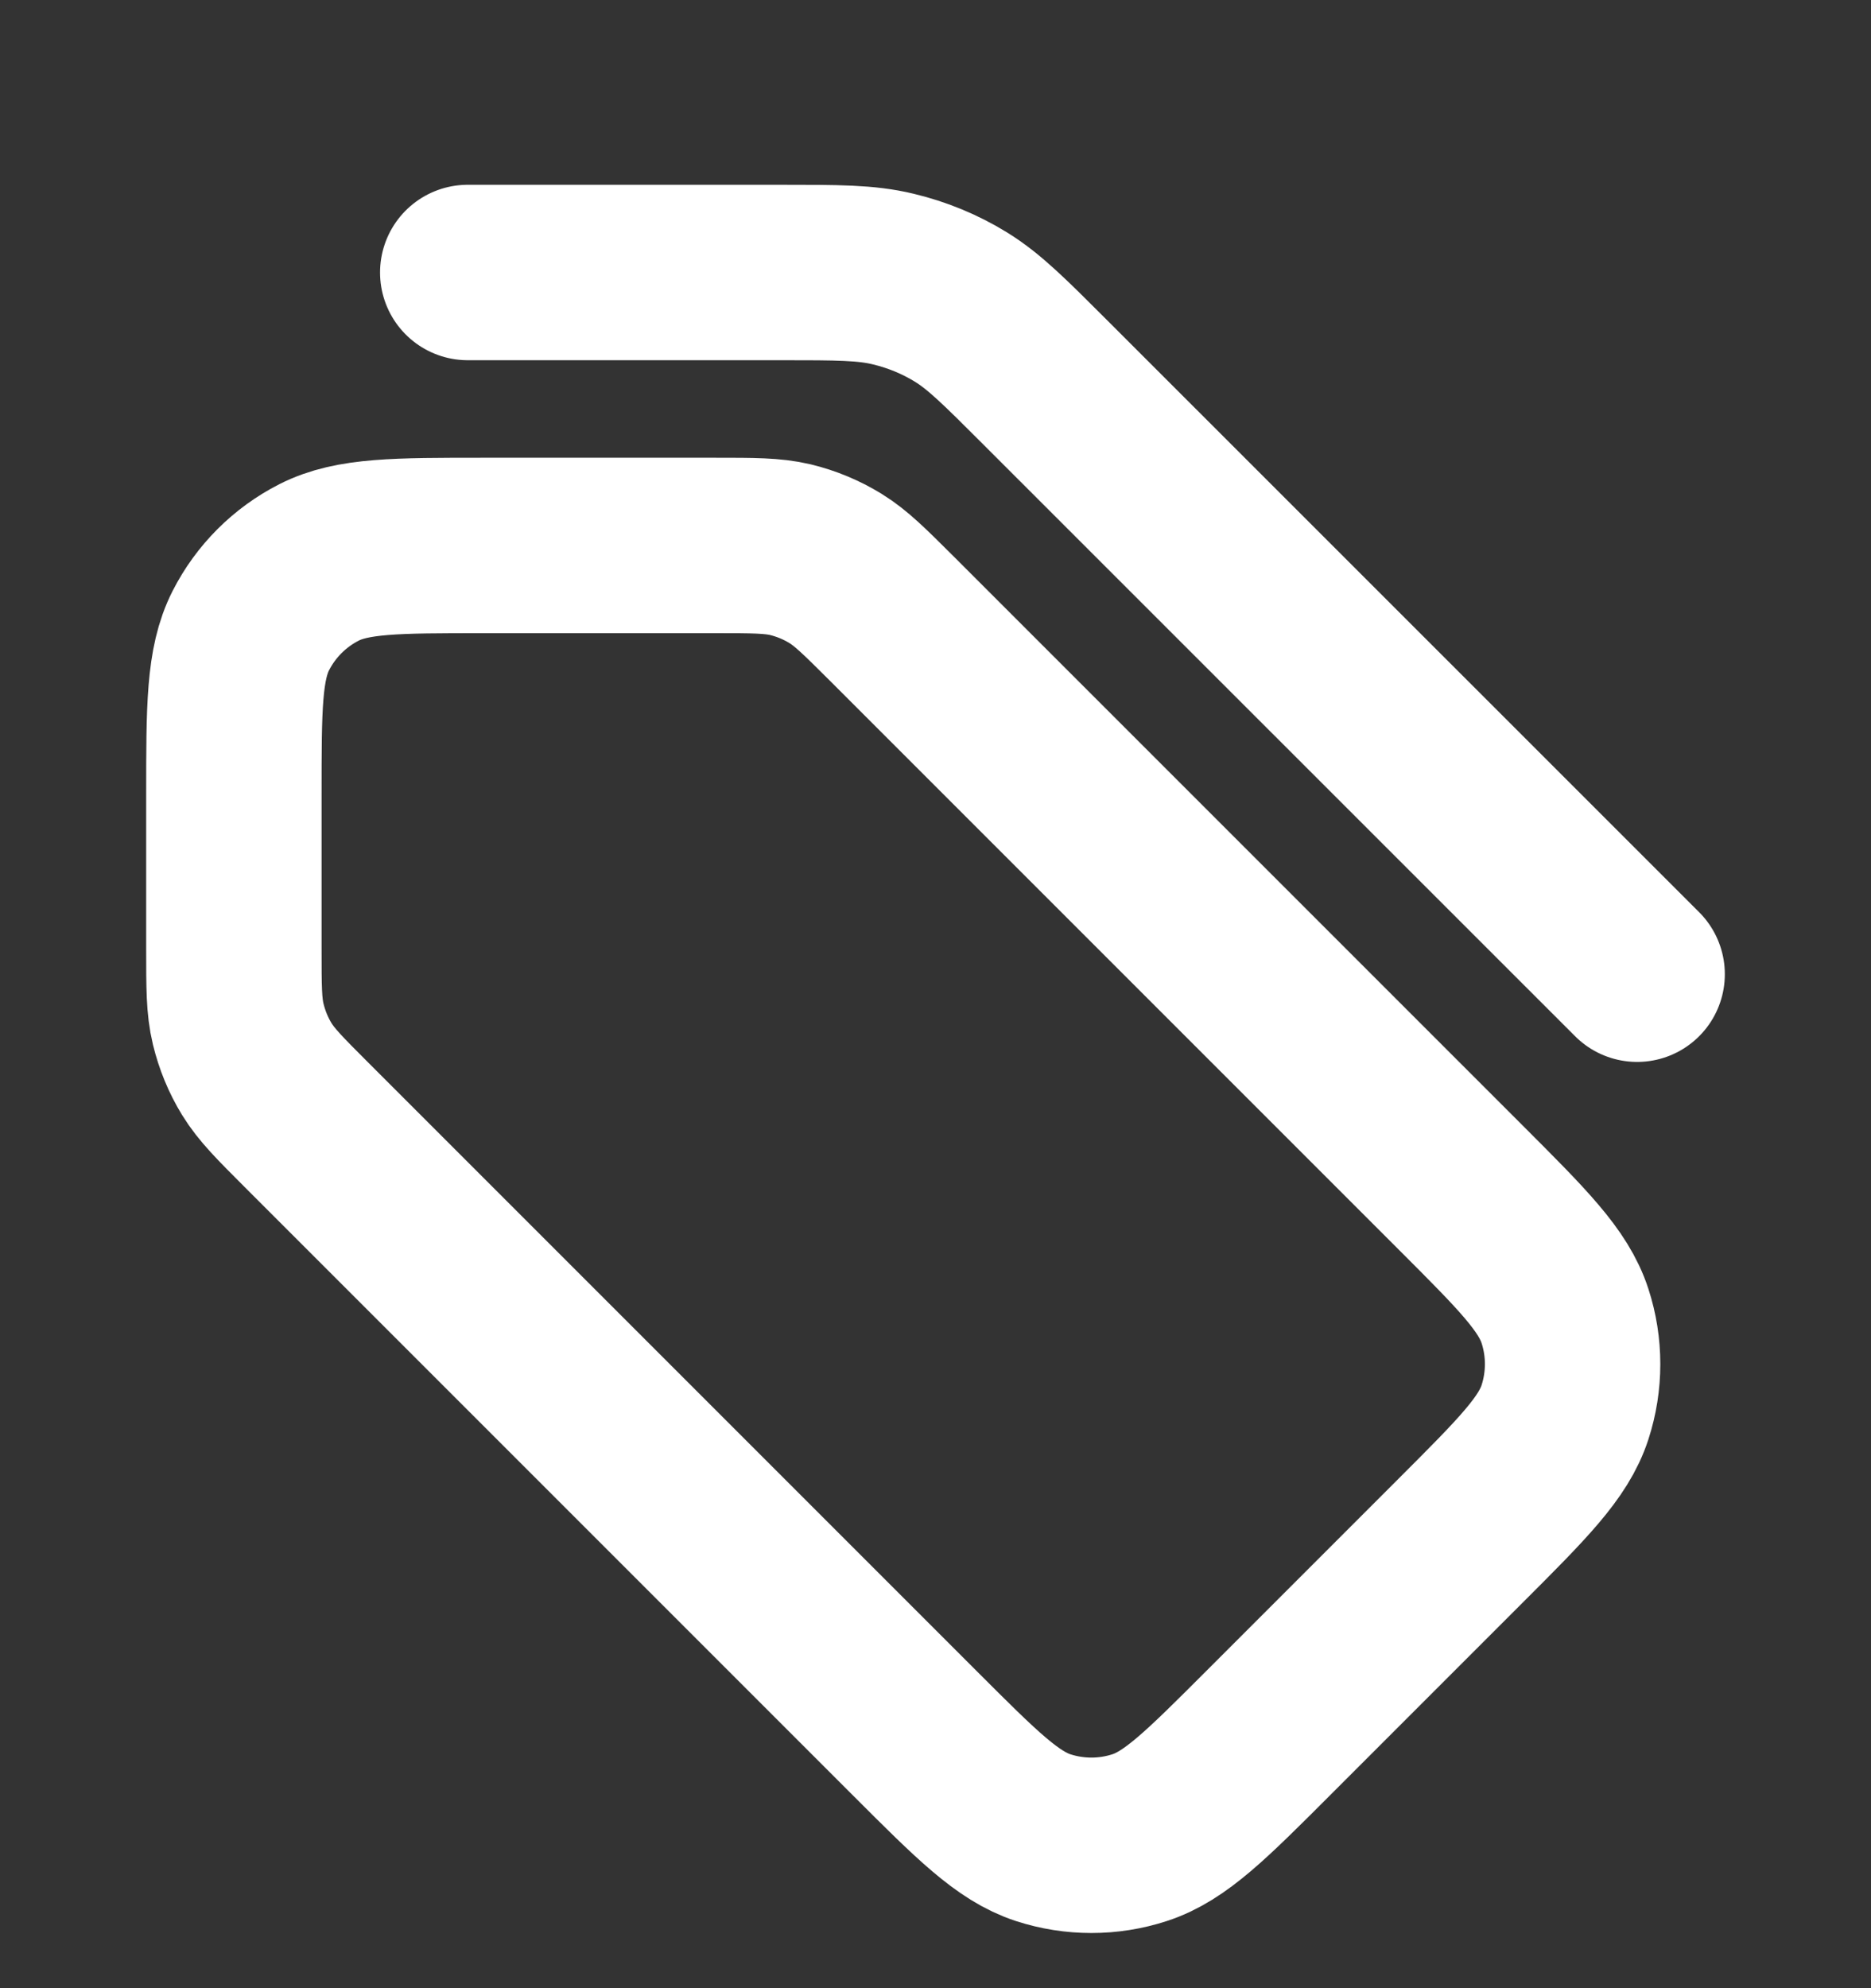 <svg width="16" height="17" viewBox="0 0 16 17" fill="none" xmlns="http://www.w3.org/2000/svg">
<rect x="0" y="0" width="16" height="17" fill="#333333" stroke="none"/>
<g clip-path="url(#clip0_402_42689)">
<path d="M14 8.33L8.937 3.268C8.591 2.922 8.418 2.749 8.217 2.625C8.038 2.515 7.843 2.435 7.638 2.386C7.408 2.33 7.164 2.33 6.675 2.33L4 2.33M2 6.797L2 8.113C2 8.439 2 8.603 2.037 8.756C2.07 8.892 2.123 9.022 2.196 9.141C2.279 9.276 2.394 9.391 2.625 9.622L7.825 14.822C8.353 15.35 8.617 15.614 8.921 15.713C9.189 15.8 9.478 15.8 9.745 15.713C10.05 15.614 10.314 15.35 10.842 14.822L12.492 13.172C13.02 12.644 13.284 12.38 13.383 12.076C13.47 11.808 13.47 11.519 13.383 11.252C13.284 10.947 13.02 10.683 12.492 10.155L7.625 5.288C7.394 5.058 7.279 4.943 7.144 4.86C7.025 4.787 6.895 4.733 6.759 4.7C6.606 4.664 6.442 4.664 6.116 4.664H4.133C3.387 4.664 3.013 4.664 2.728 4.809C2.477 4.937 2.273 5.141 2.145 5.392C2 5.677 2 6.05 2 6.797Z" stroke="white" stroke-width="1.5" stroke-linecap="round" stroke-linejoin="round"/>
</g>
<defs>
<clipPath id="clip0_402_42689">
<rect width="16" height="16" fill="white" transform="translate(0 0.997)"/>
</clipPath>
</defs>
</svg>
